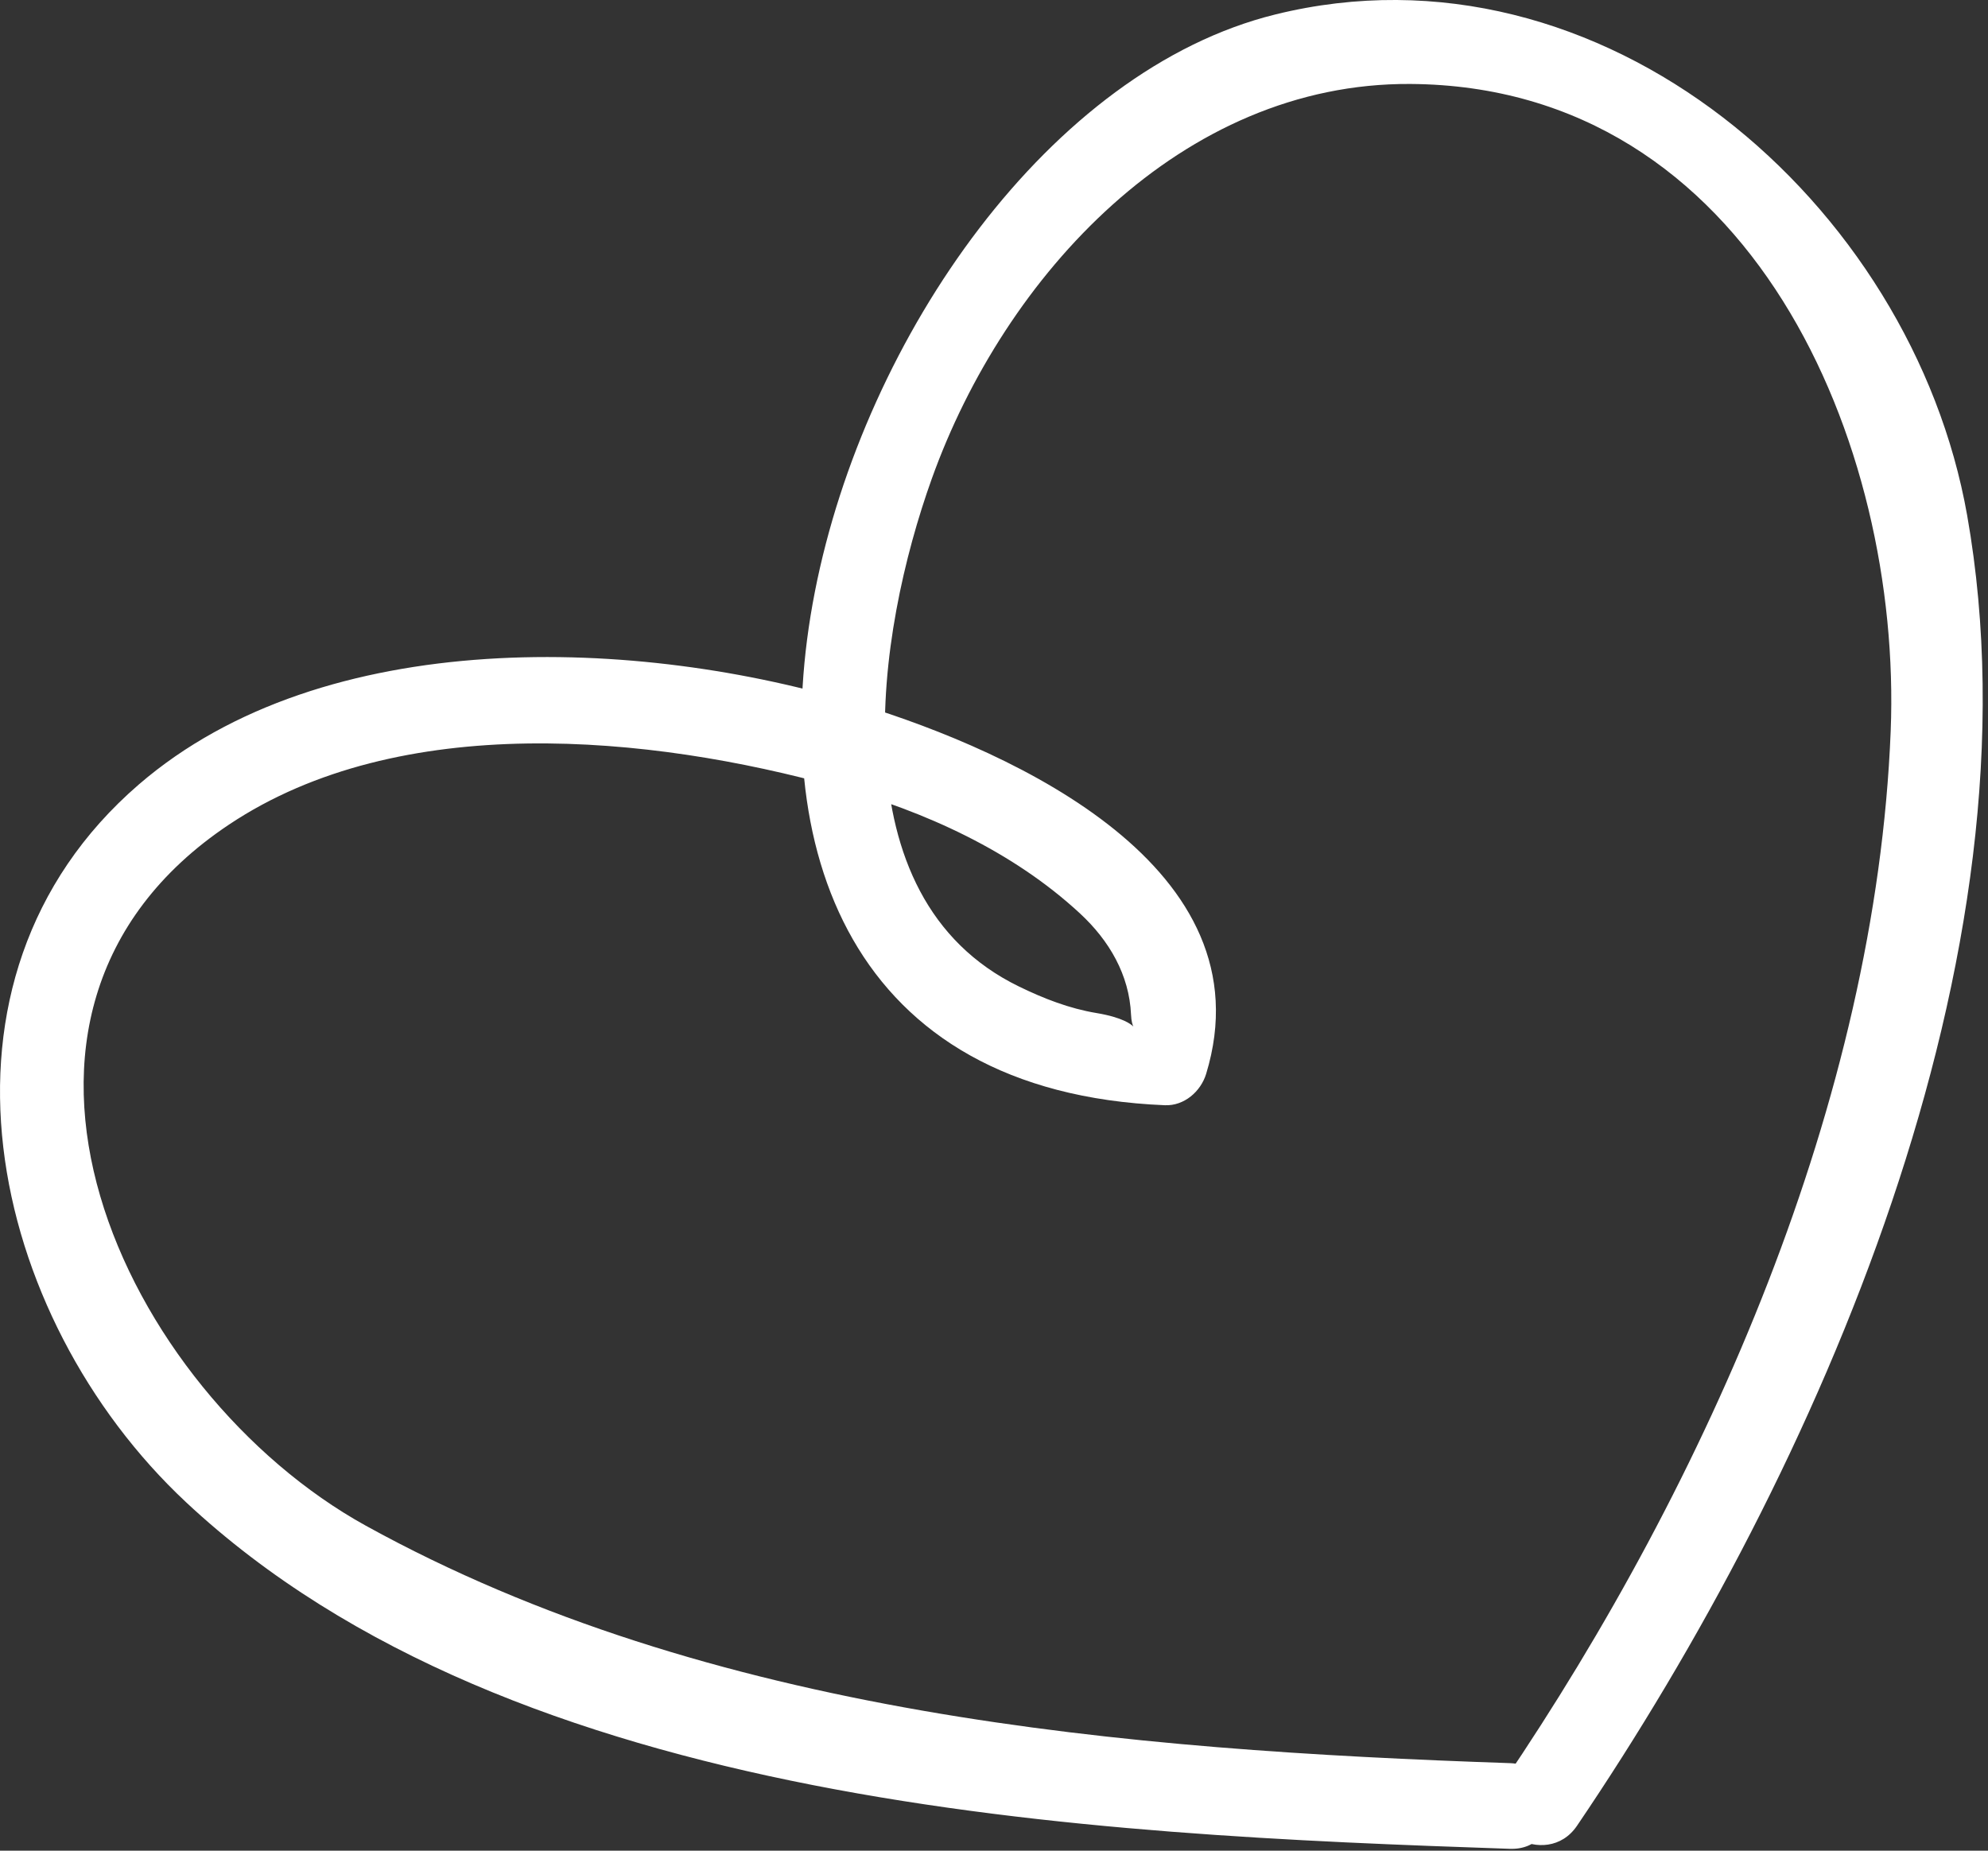 <svg width="58" height="54" viewBox="0 0 58 54" fill="none" xmlns="http://www.w3.org/2000/svg">
<rect x="0" y="0" width="58" height="54" fill="#333333" stroke="none"/>
<path d="M44.051 51.446C32.817 51.063 20.705 50.052 10.677 44.52C3.614 40.623 -1.601 29.59 6.68 24.061C11.666 20.732 18.964 21.445 24.418 22.963C26.986 23.678 29.545 24.832 31.514 26.658C32.361 27.444 32.948 28.444 32.998 29.608C33.03 30.378 33.518 29.813 31.989 29.559C31.199 29.428 30.451 29.137 29.735 28.788C24.358 26.177 25.578 18.451 27.186 13.966C29.311 8.036 34.48 2.411 41.143 2.45C51.103 2.509 55.495 12.96 55.161 21.332C54.73 32.111 49.824 43.201 43.852 52.01C42.945 53.348 45.112 54.598 46.01 53.272C53.046 42.893 59.661 27.886 57.392 15.038C55.784 5.934 46.75 -1.935 37.207 0.422C24.064 3.668 15.602 31.492 33.985 32.249C34.548 32.272 35.033 31.849 35.19 31.332C37.019 25.323 29.621 21.947 25.082 20.552C18.664 18.579 9.466 18.215 4.048 22.892C-2.557 28.595 -0.345 38.434 5.426 43.831C14.996 52.781 31.763 53.526 44.051 53.946C45.665 54.001 45.659 51.5 44.051 51.446Z" fill="white"/>
</svg>
